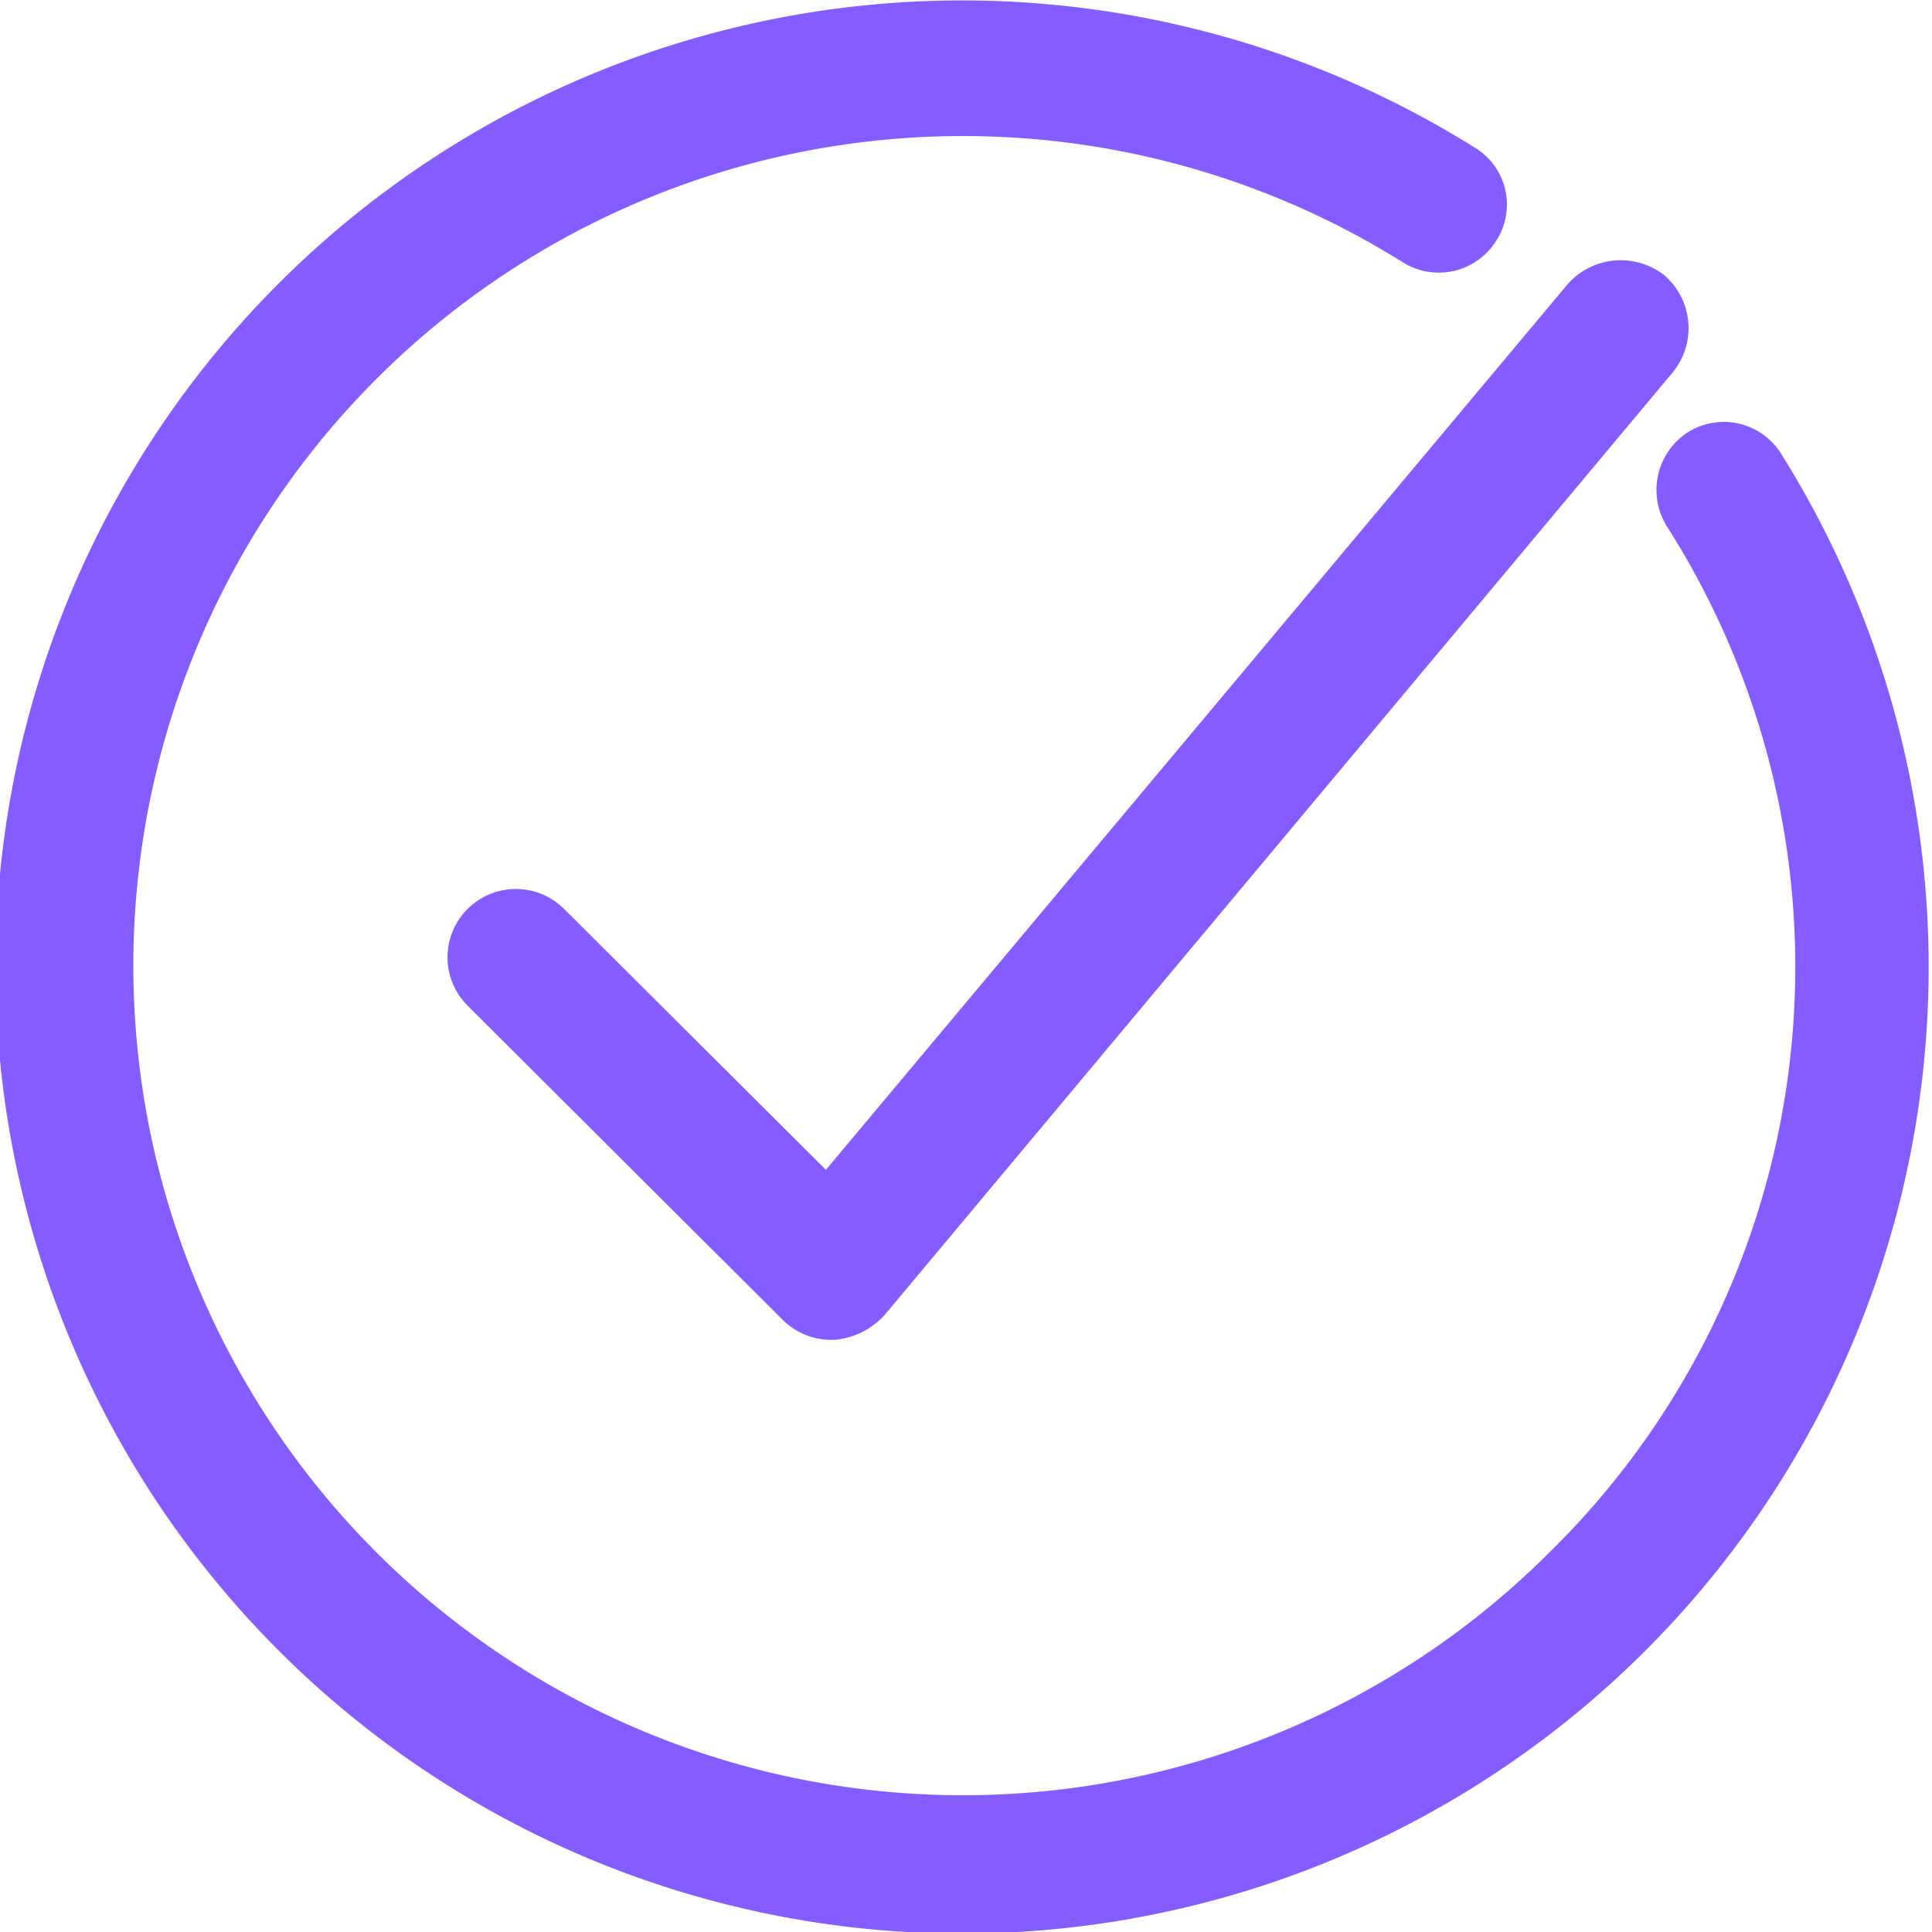 ﻿<svg xmlns="http://www.w3.org/2000/svg" width="20" height="20" viewBox="0 0 20 20">
<path fill="#845cff" d="M1156.87,6051.41a0.707,0.707,0,0,0-1,1l3.26,3.25a0.711,0.711,0,0,0,.51.21h0.03a0.791,0.791,0,0,0,.52-0.26l8.16-9.76a0.723,0.723,0,0,0-.09-1,0.733,0.733,0,0,0-1,.09l-7.68,9.17Zm9.43-7.88a10.006,10.006,0,1,0,3.17,3.17,0.7,0.7,0,0,0-.96-0.23,0.712,0.712,0,0,0-.23.97,8.489,8.489,0,0,1-1.21,10.63,8.588,8.588,0,1,1-1.51-13.35,0.7,0.7,0,0,0,.96-0.23A0.688,0.688,0,0,0,1166.3,6043.53Z" transform="translate(-1151.03 -6042)"/>
</svg>
